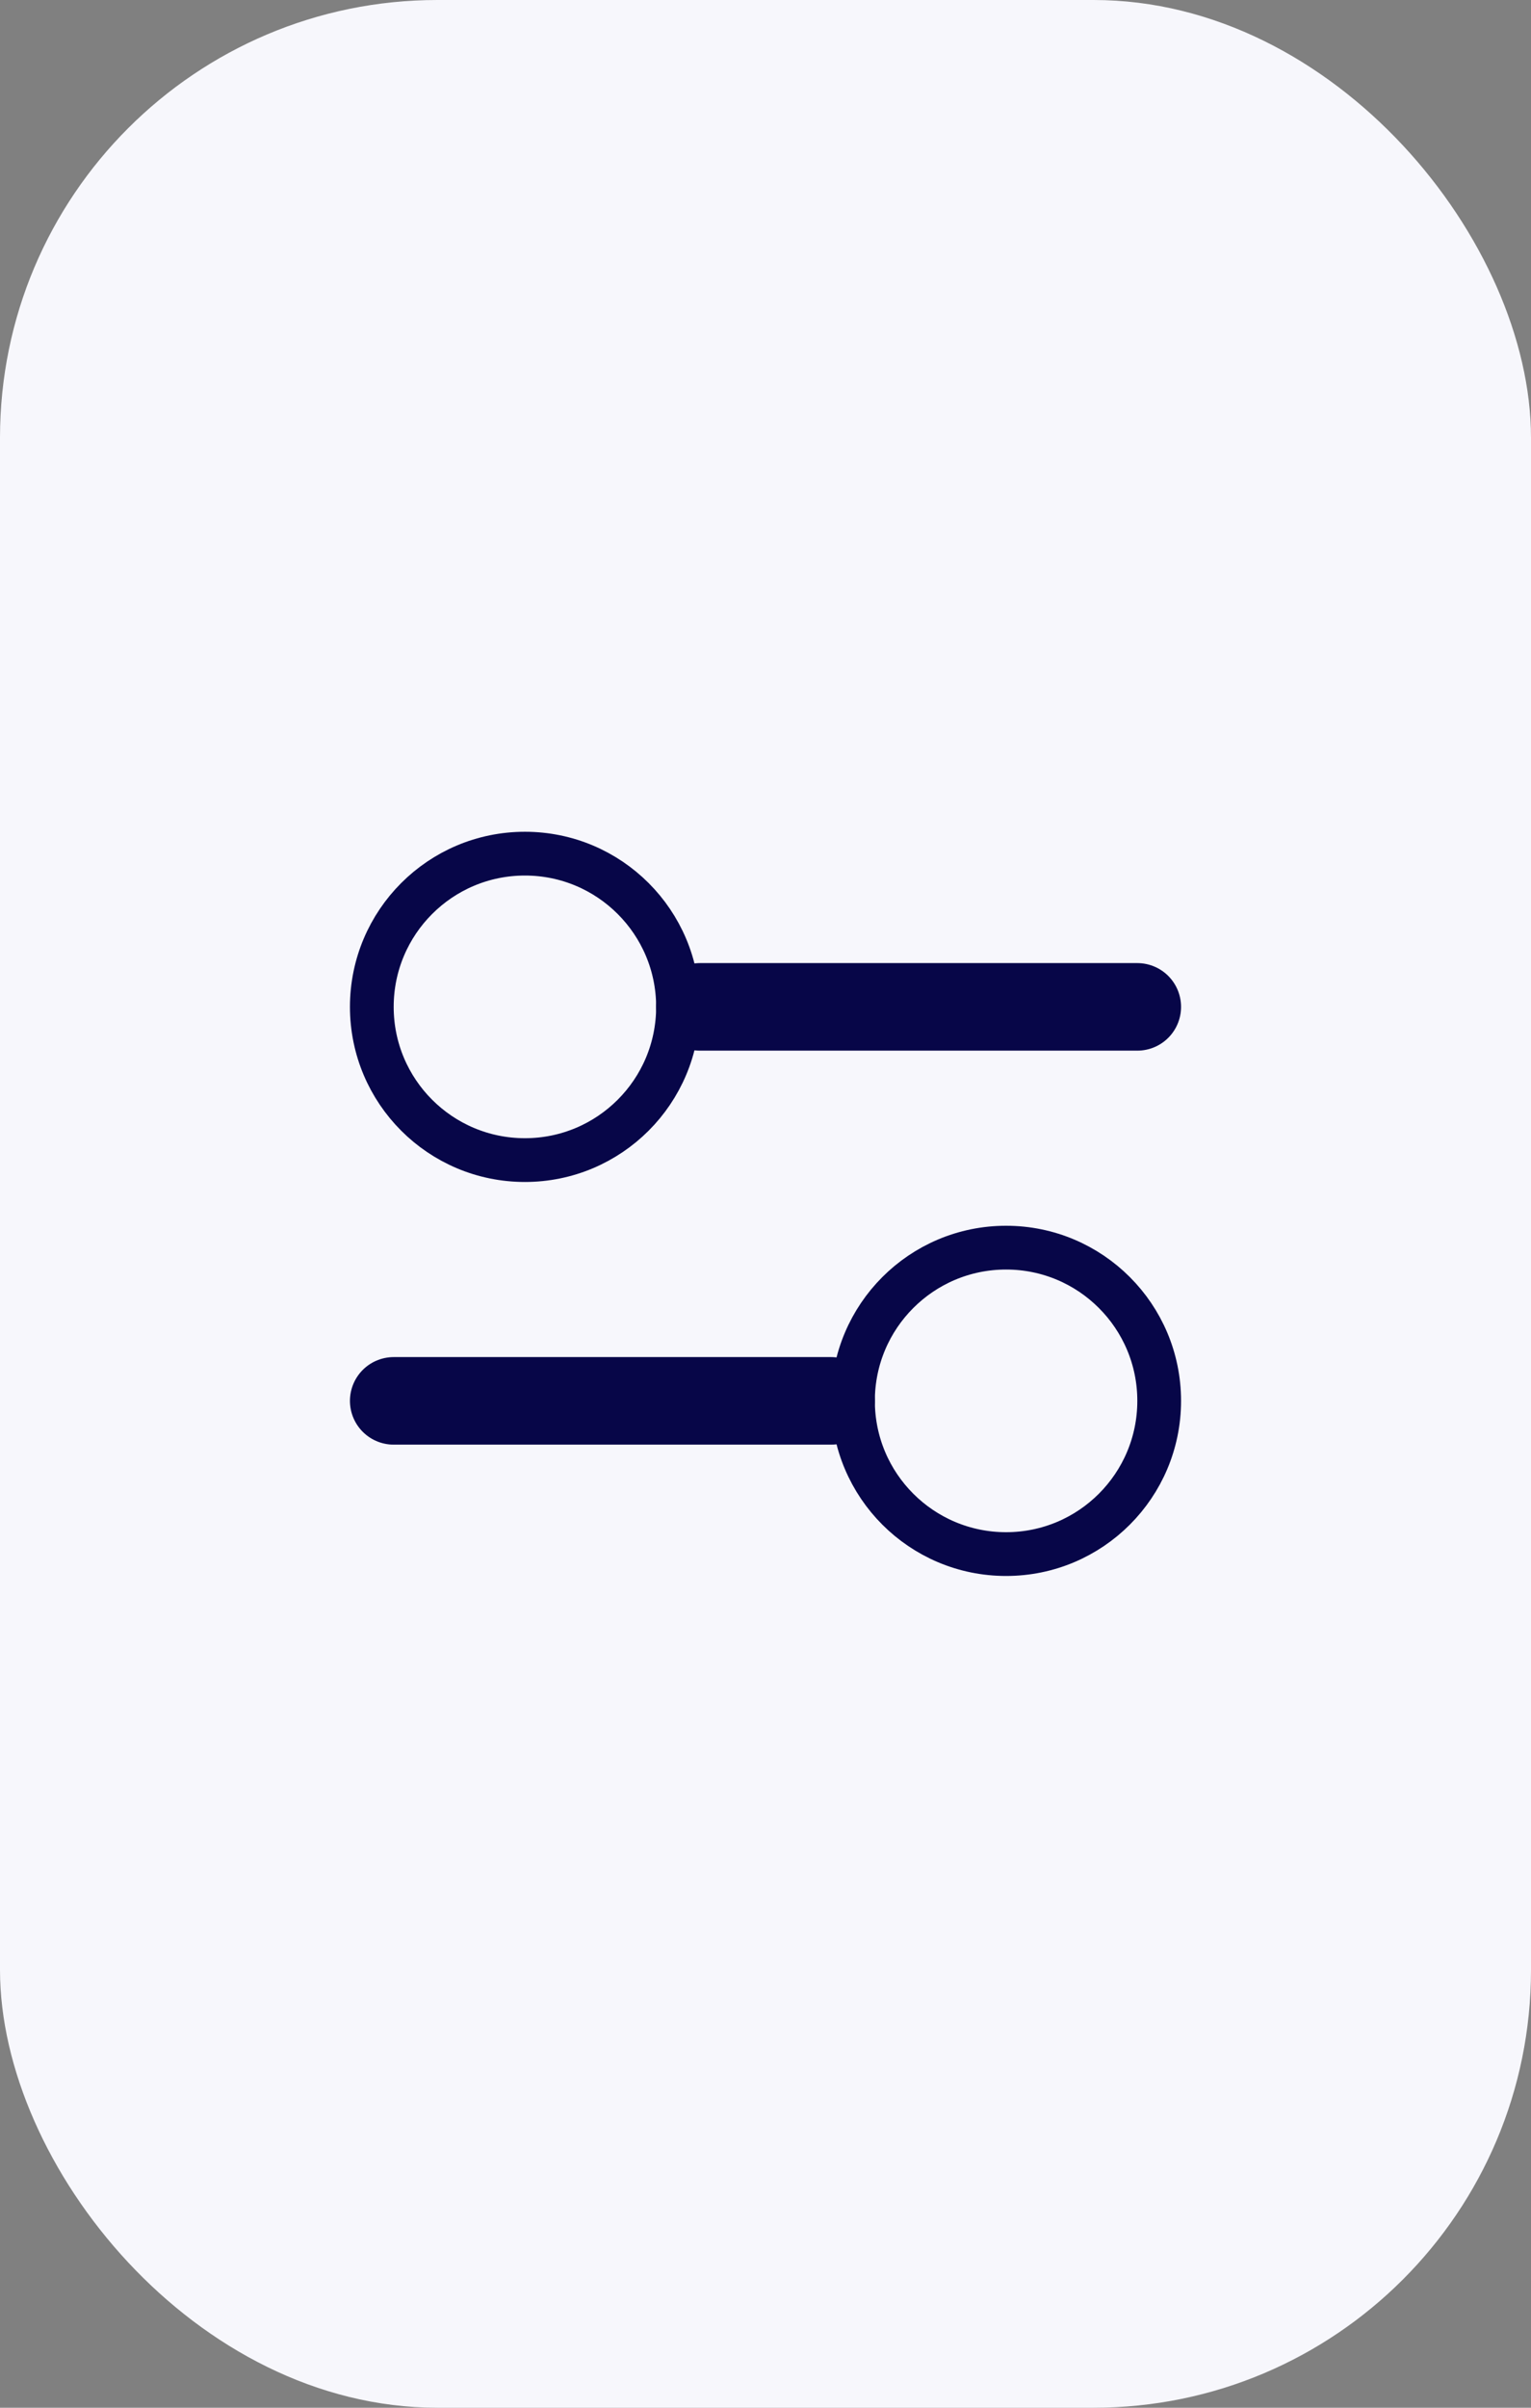 <svg width="35" height="55" viewBox="0 0 35 55" fill="none" xmlns="http://www.w3.org/2000/svg">
<rect x="0" y="0" width="35" height="55" fill="#808080" stroke="none"/>
<rect width="35" height="55" rx="10" fill="#F7F7FC"/>
<line x1="16" y1="23" x2="26" y2="23" stroke="#070648" stroke-width="2" stroke-linecap="round"/>
<circle cx="12" cy="23" r="3.5" stroke="#070648"/>
<line x1="19" y1="32" x2="9" y2="32" stroke="#070648" stroke-width="2" stroke-linecap="round"/>
<circle cx="23" cy="32" r="3.5" transform="rotate(-180 23 32)" stroke="#070648"/>
</svg>
